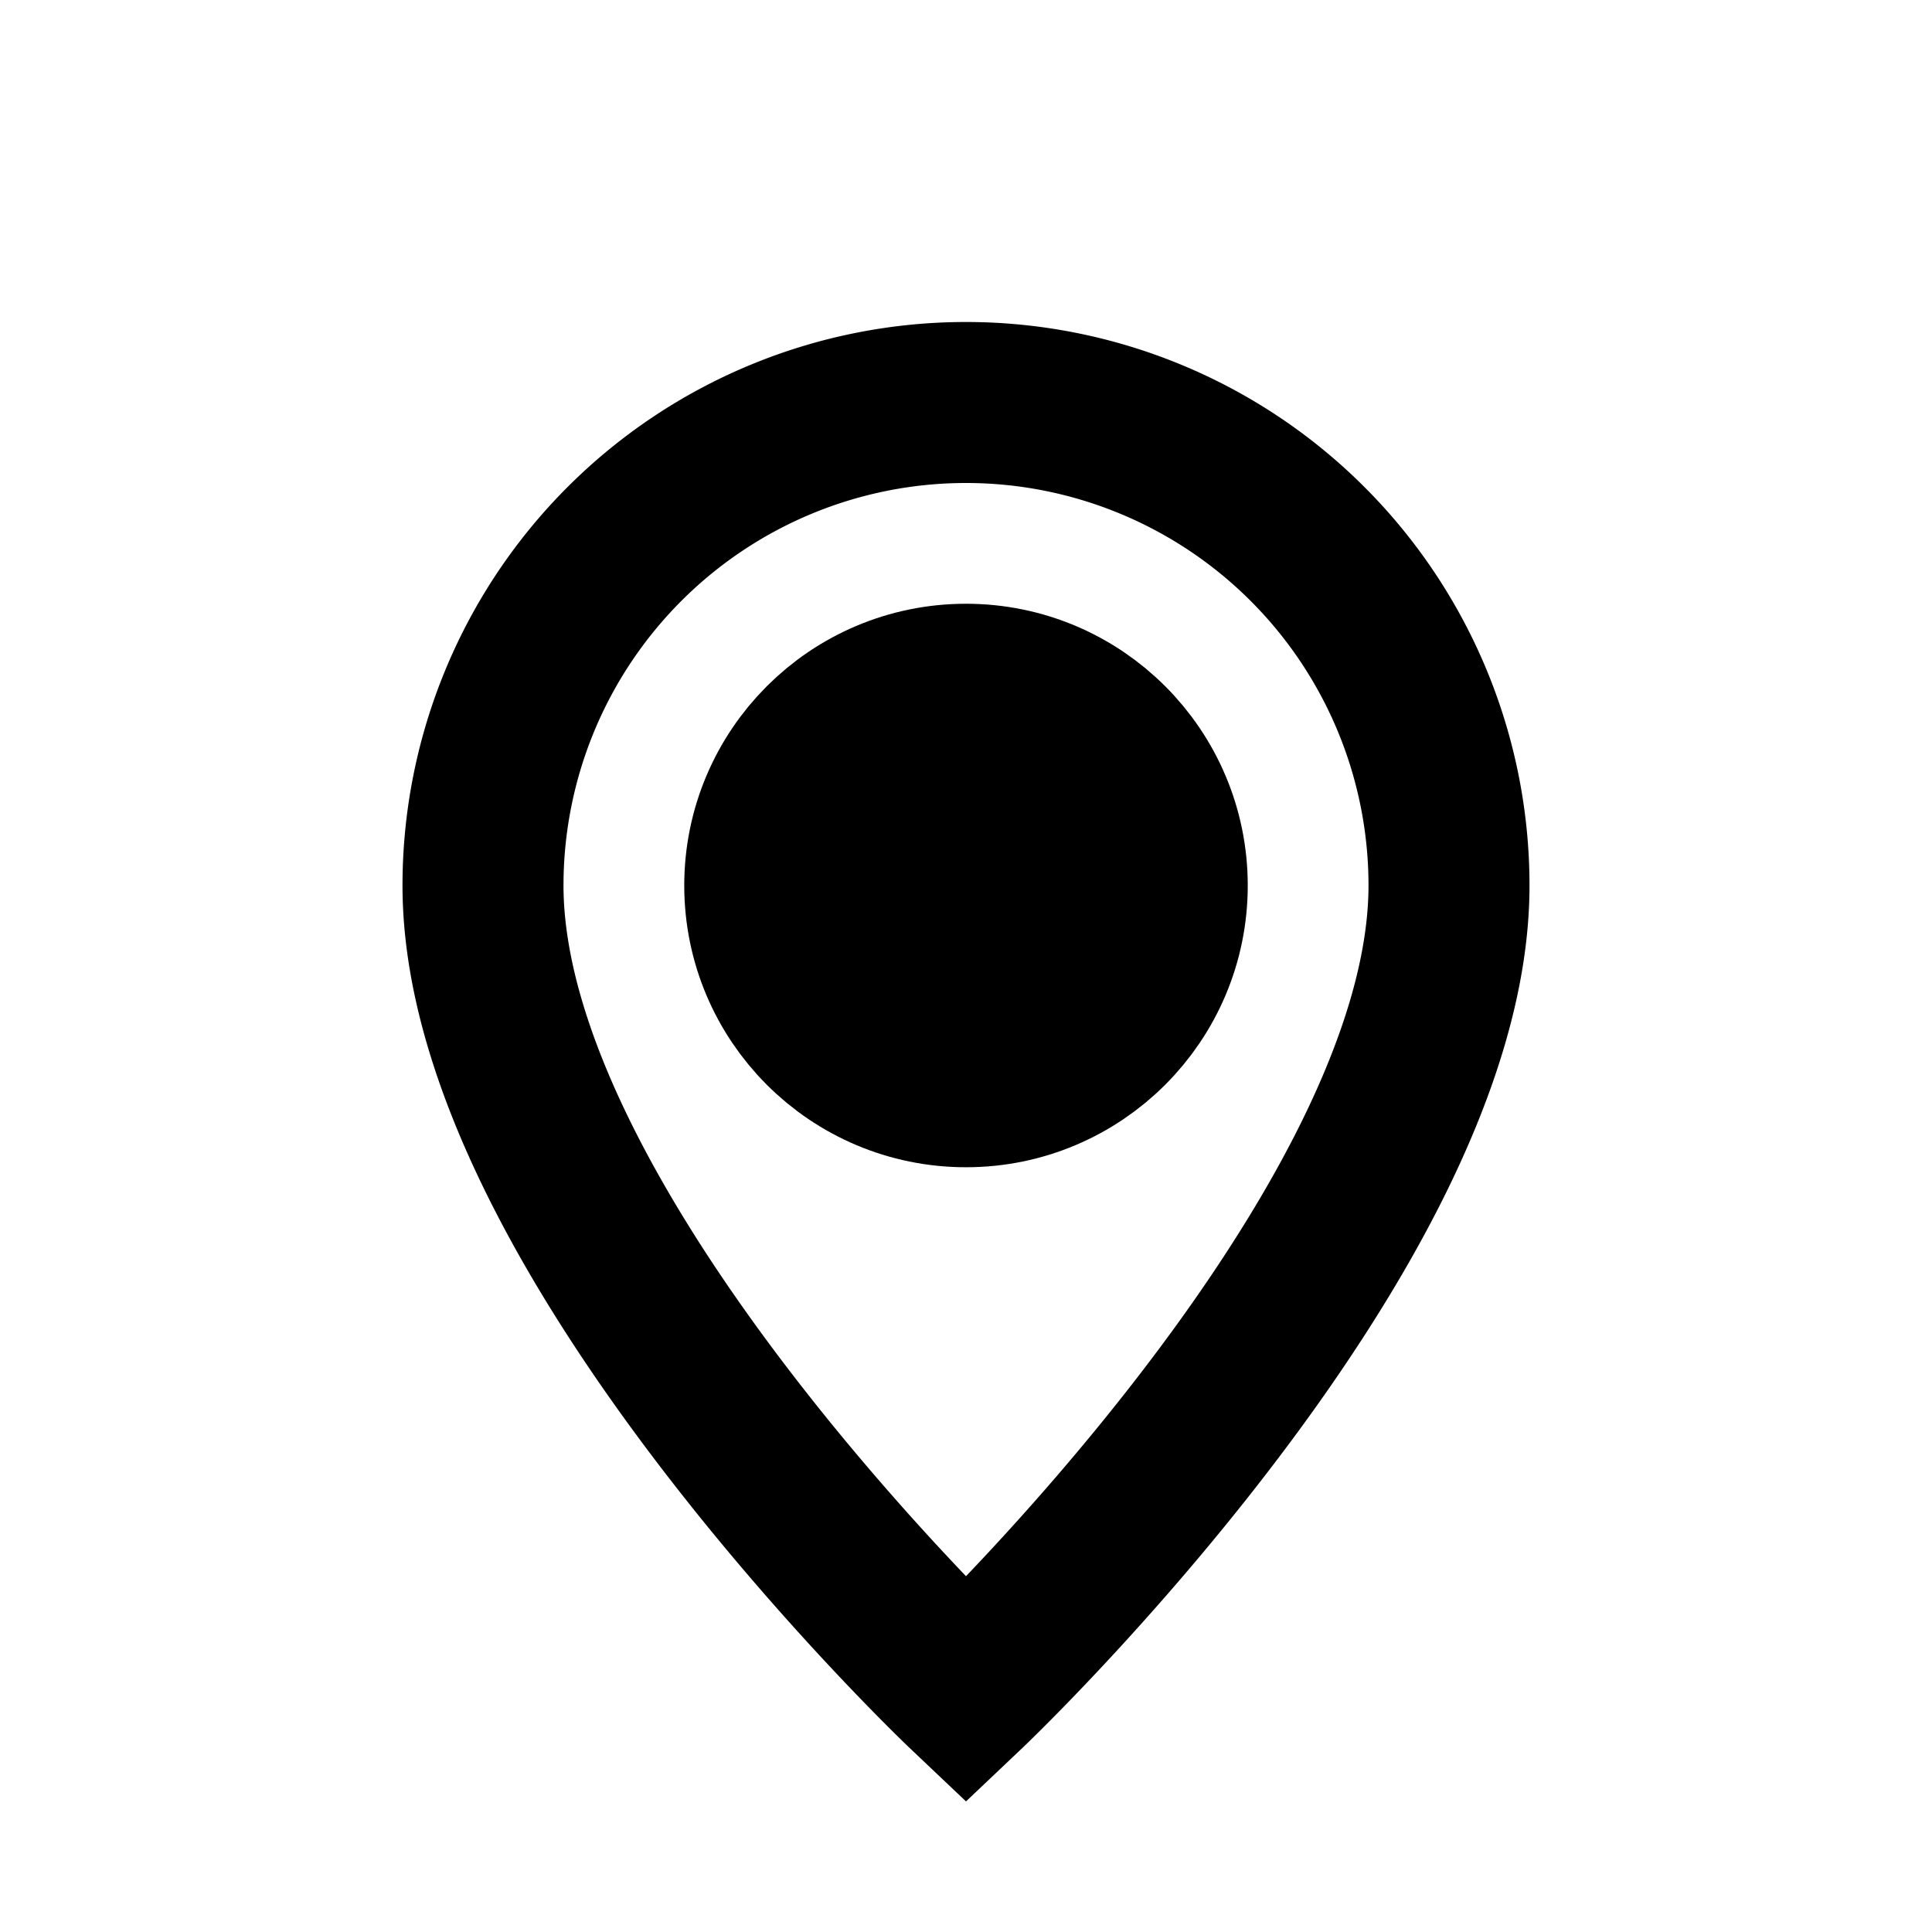  <svg class="w-6 h-6 text-sky-400" fill="none" stroke="currentColor" stroke-width="2" viewBox="0 0 24 24">
    <path d="M12 21s-6-5.686-6-10A6 6 0 1 1 18 11c0 4.314-6 10-6 10z"/>
    <circle cx="12" cy="11" r="2.5" fill="currentColor"/>
</svg>
